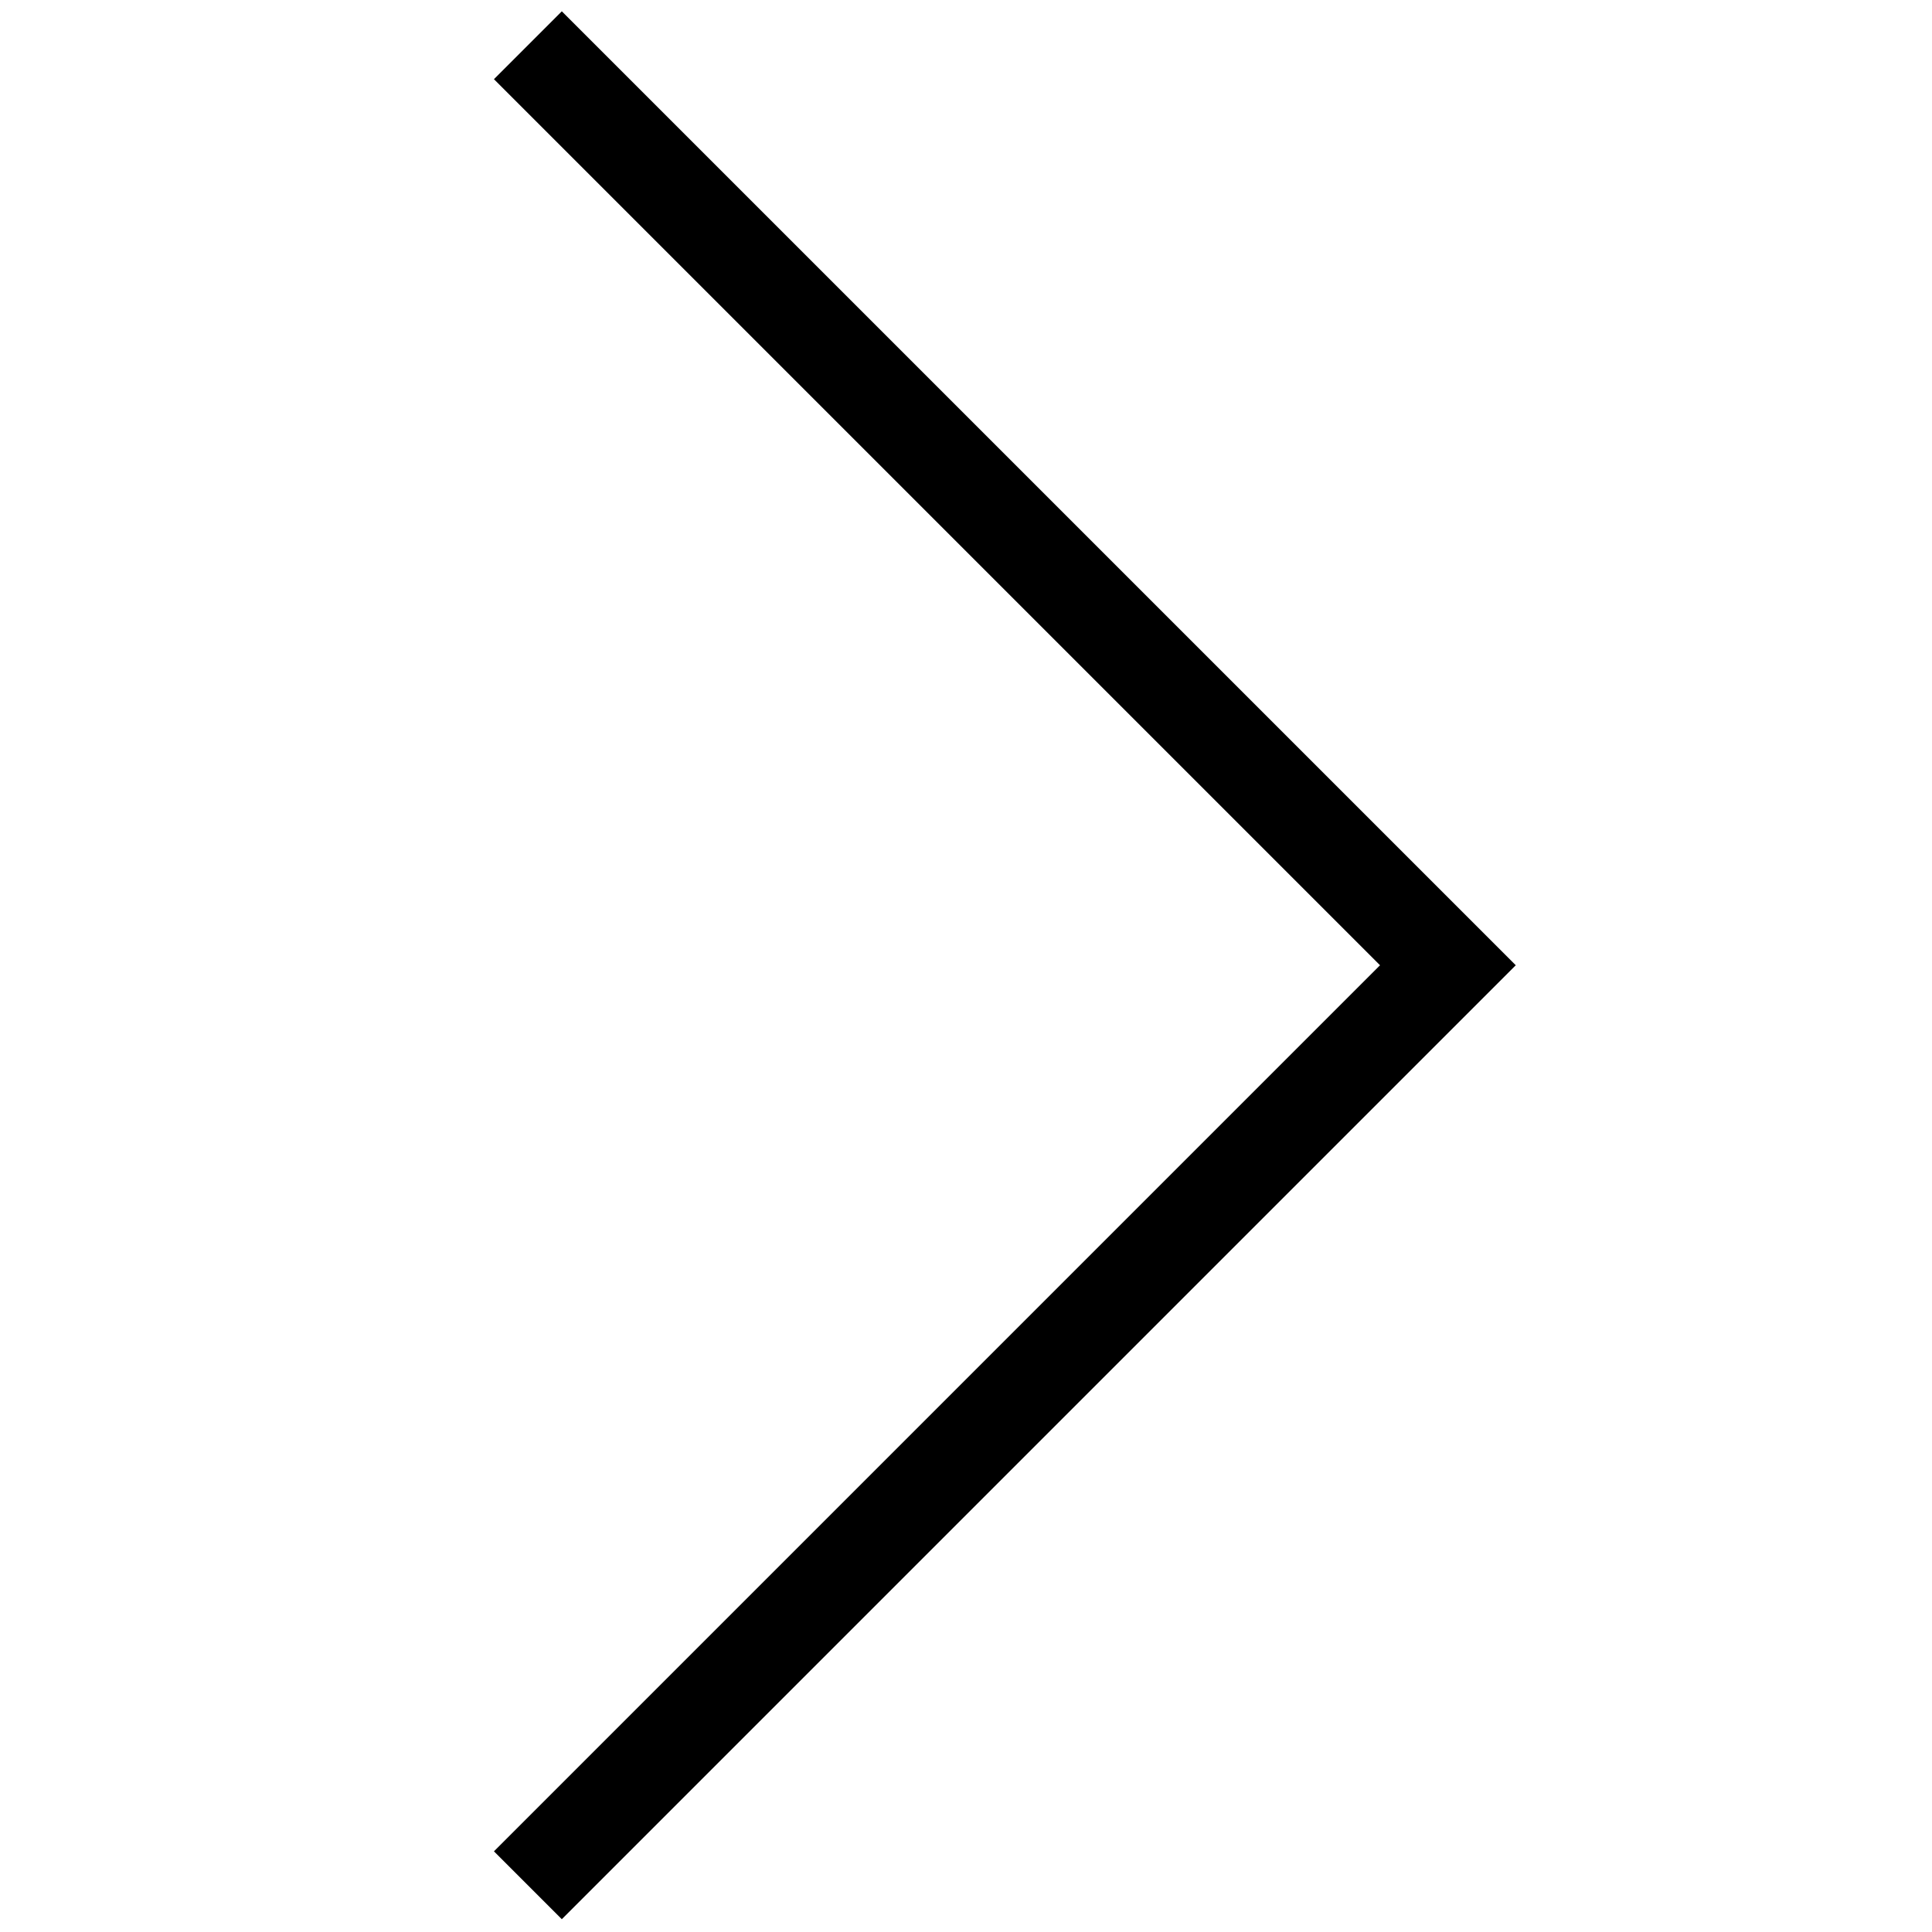 <svg xmlns="http://www.w3.org/2000/svg" width="8" height="8" viewBox="0 0 512 512">
  <path id="_" data-name="" class="cls-1" d="M148.886,3L130.9,20.984,365.72,255.8,130.9,490.624l17.986,17.986L401.692,255.8Z"/>
</svg>